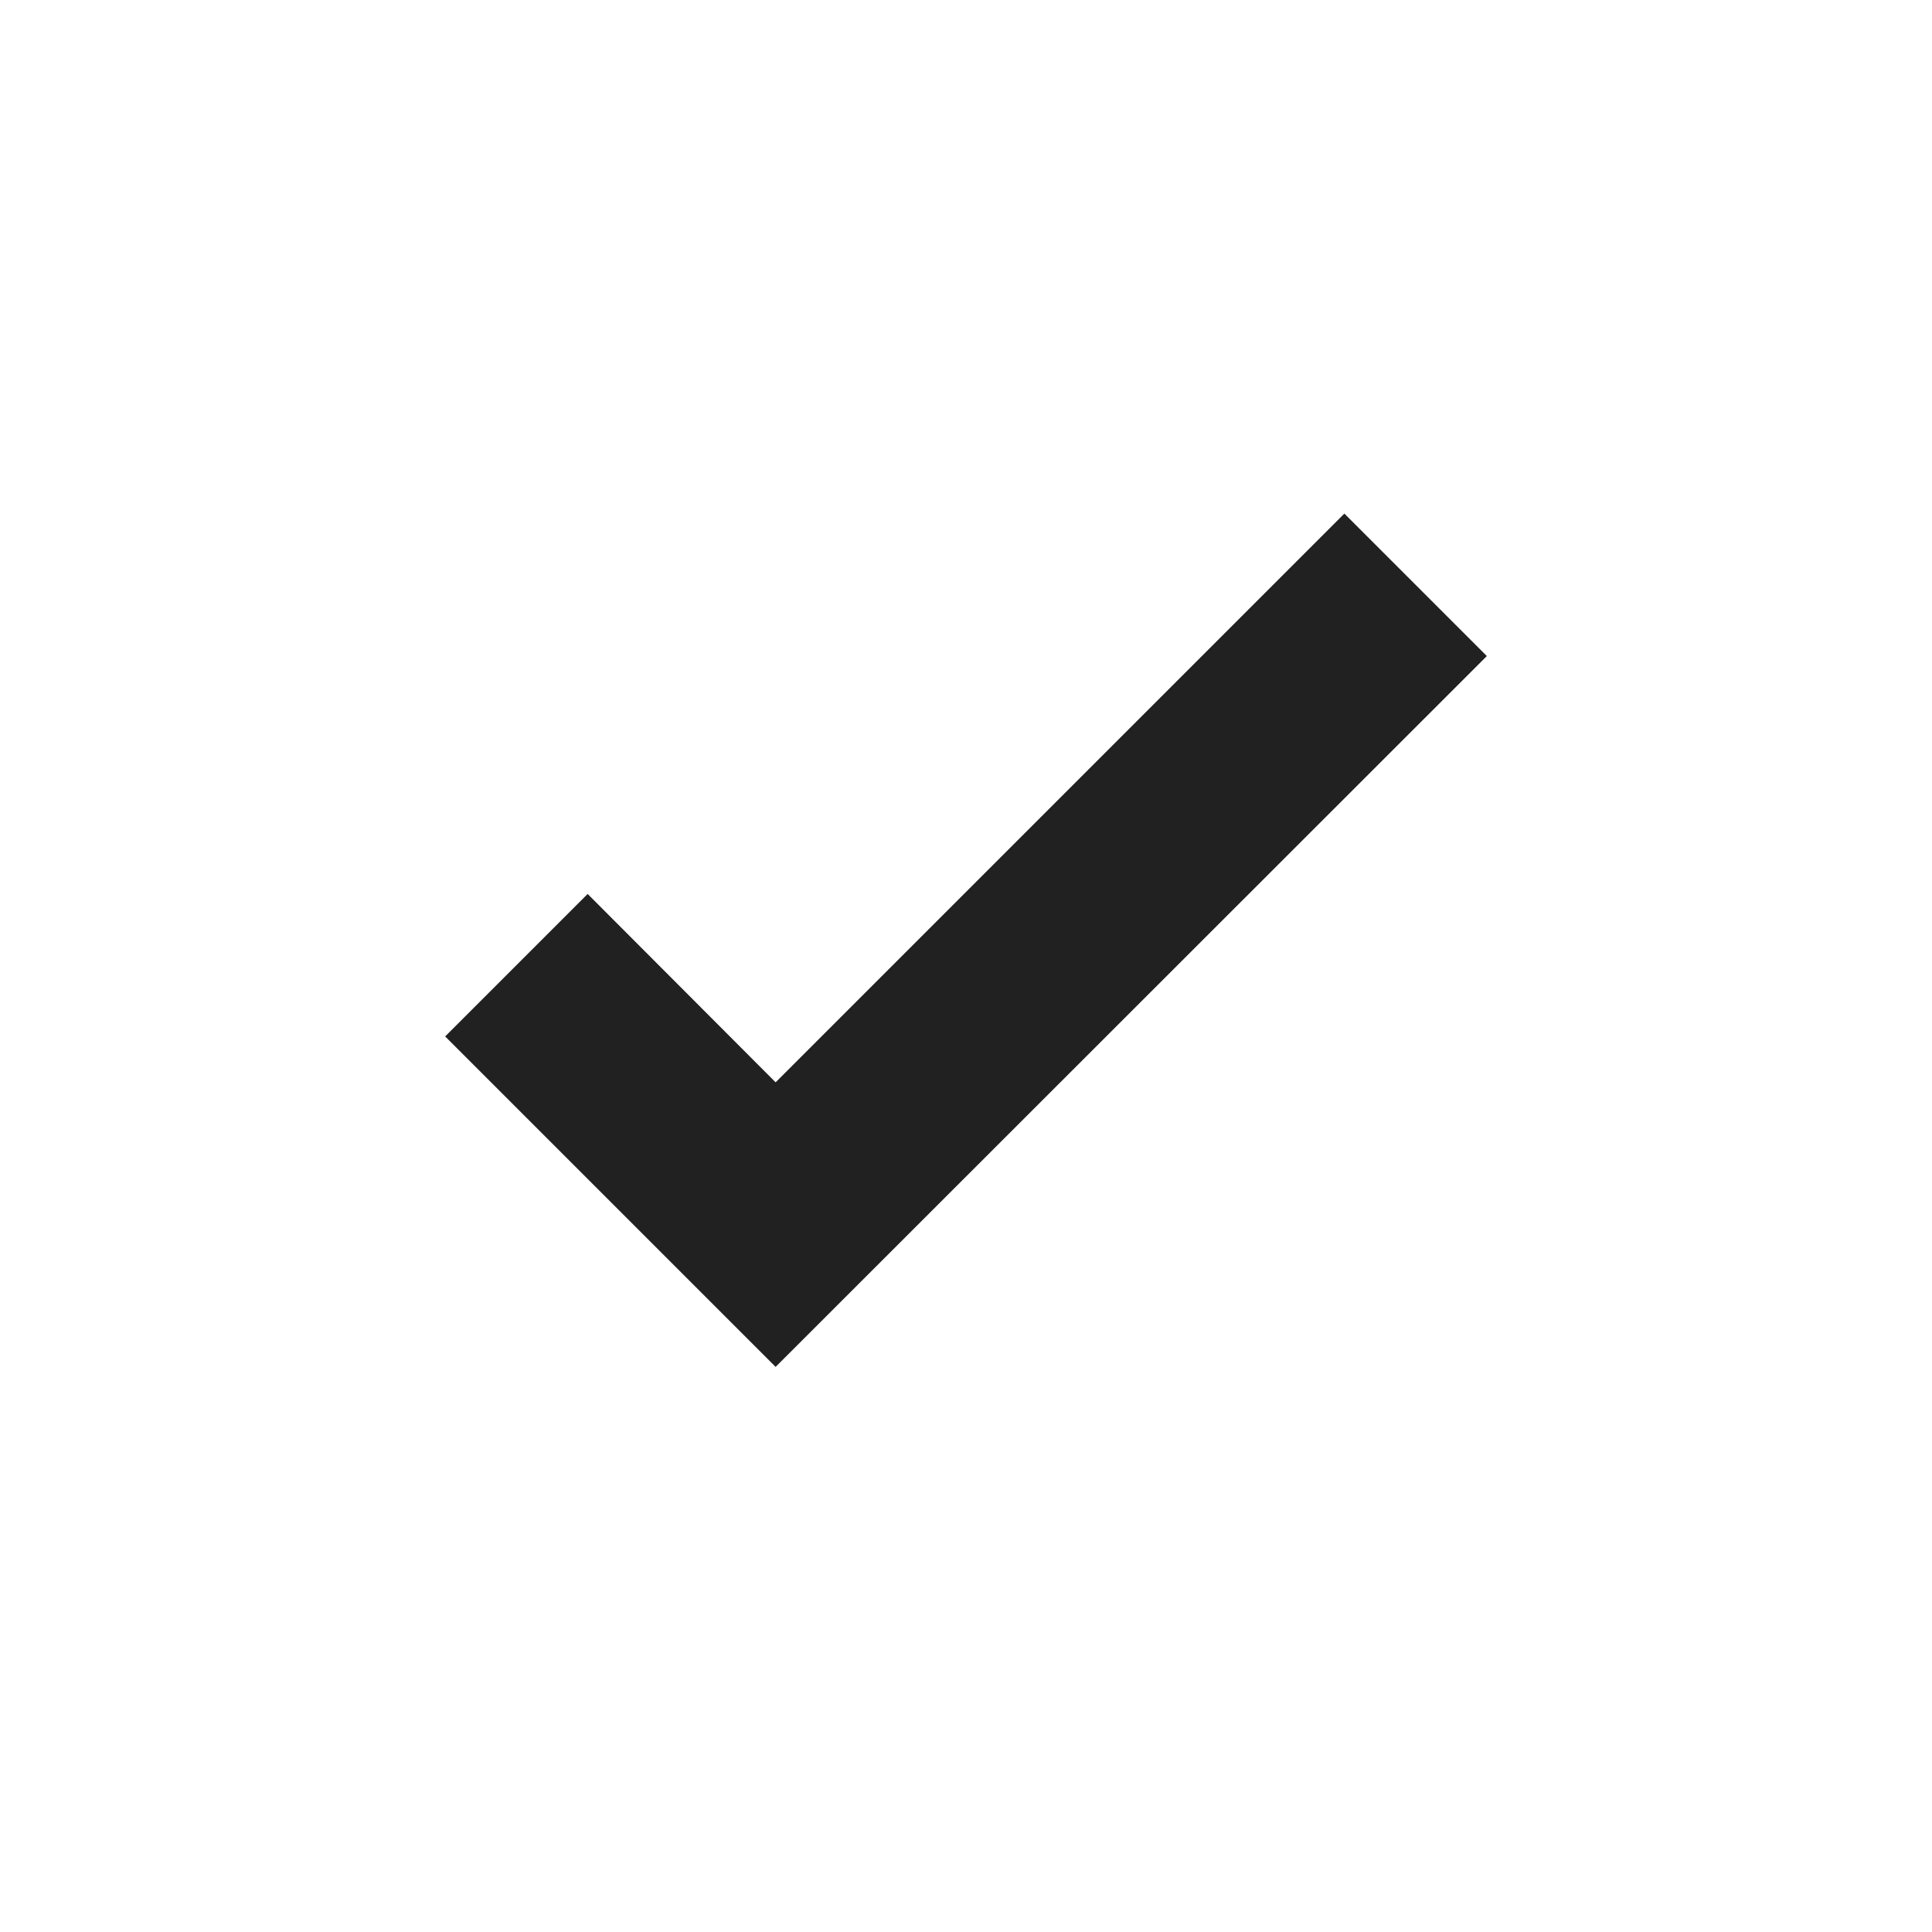 <svg xmlns="http://www.w3.org/2000/svg" xmlns:xlink="http://www.w3.org/1999/xlink" viewBox="0 0 48 48"><defs><style>.a{fill:none;}.b{clip-path:url(#a);}.c{fill:#212121;}</style><clipPath id="a"><path class="a" d="M-384,249.21A21.23,21.23,0,0,1-405.21,228,21.23,21.23,0,0,1-384,206.79,21.23,21.23,0,0,1-362.79,228,21.23,21.23,0,0,1-384,249.21Zm0-45.21a24,24,0,0,0-24,24,24,24,0,0,0,24,24,24,24,0,0,0,24-24A24,24,0,0,0-384,204Z"/></clipPath></defs><title>icon-tick</title><polygon class="c" points="19.27 33.96 11.06 25.75 14.6 22.21 19.27 26.89 33.4 12.76 36.94 16.3 19.27 33.96"/></svg>